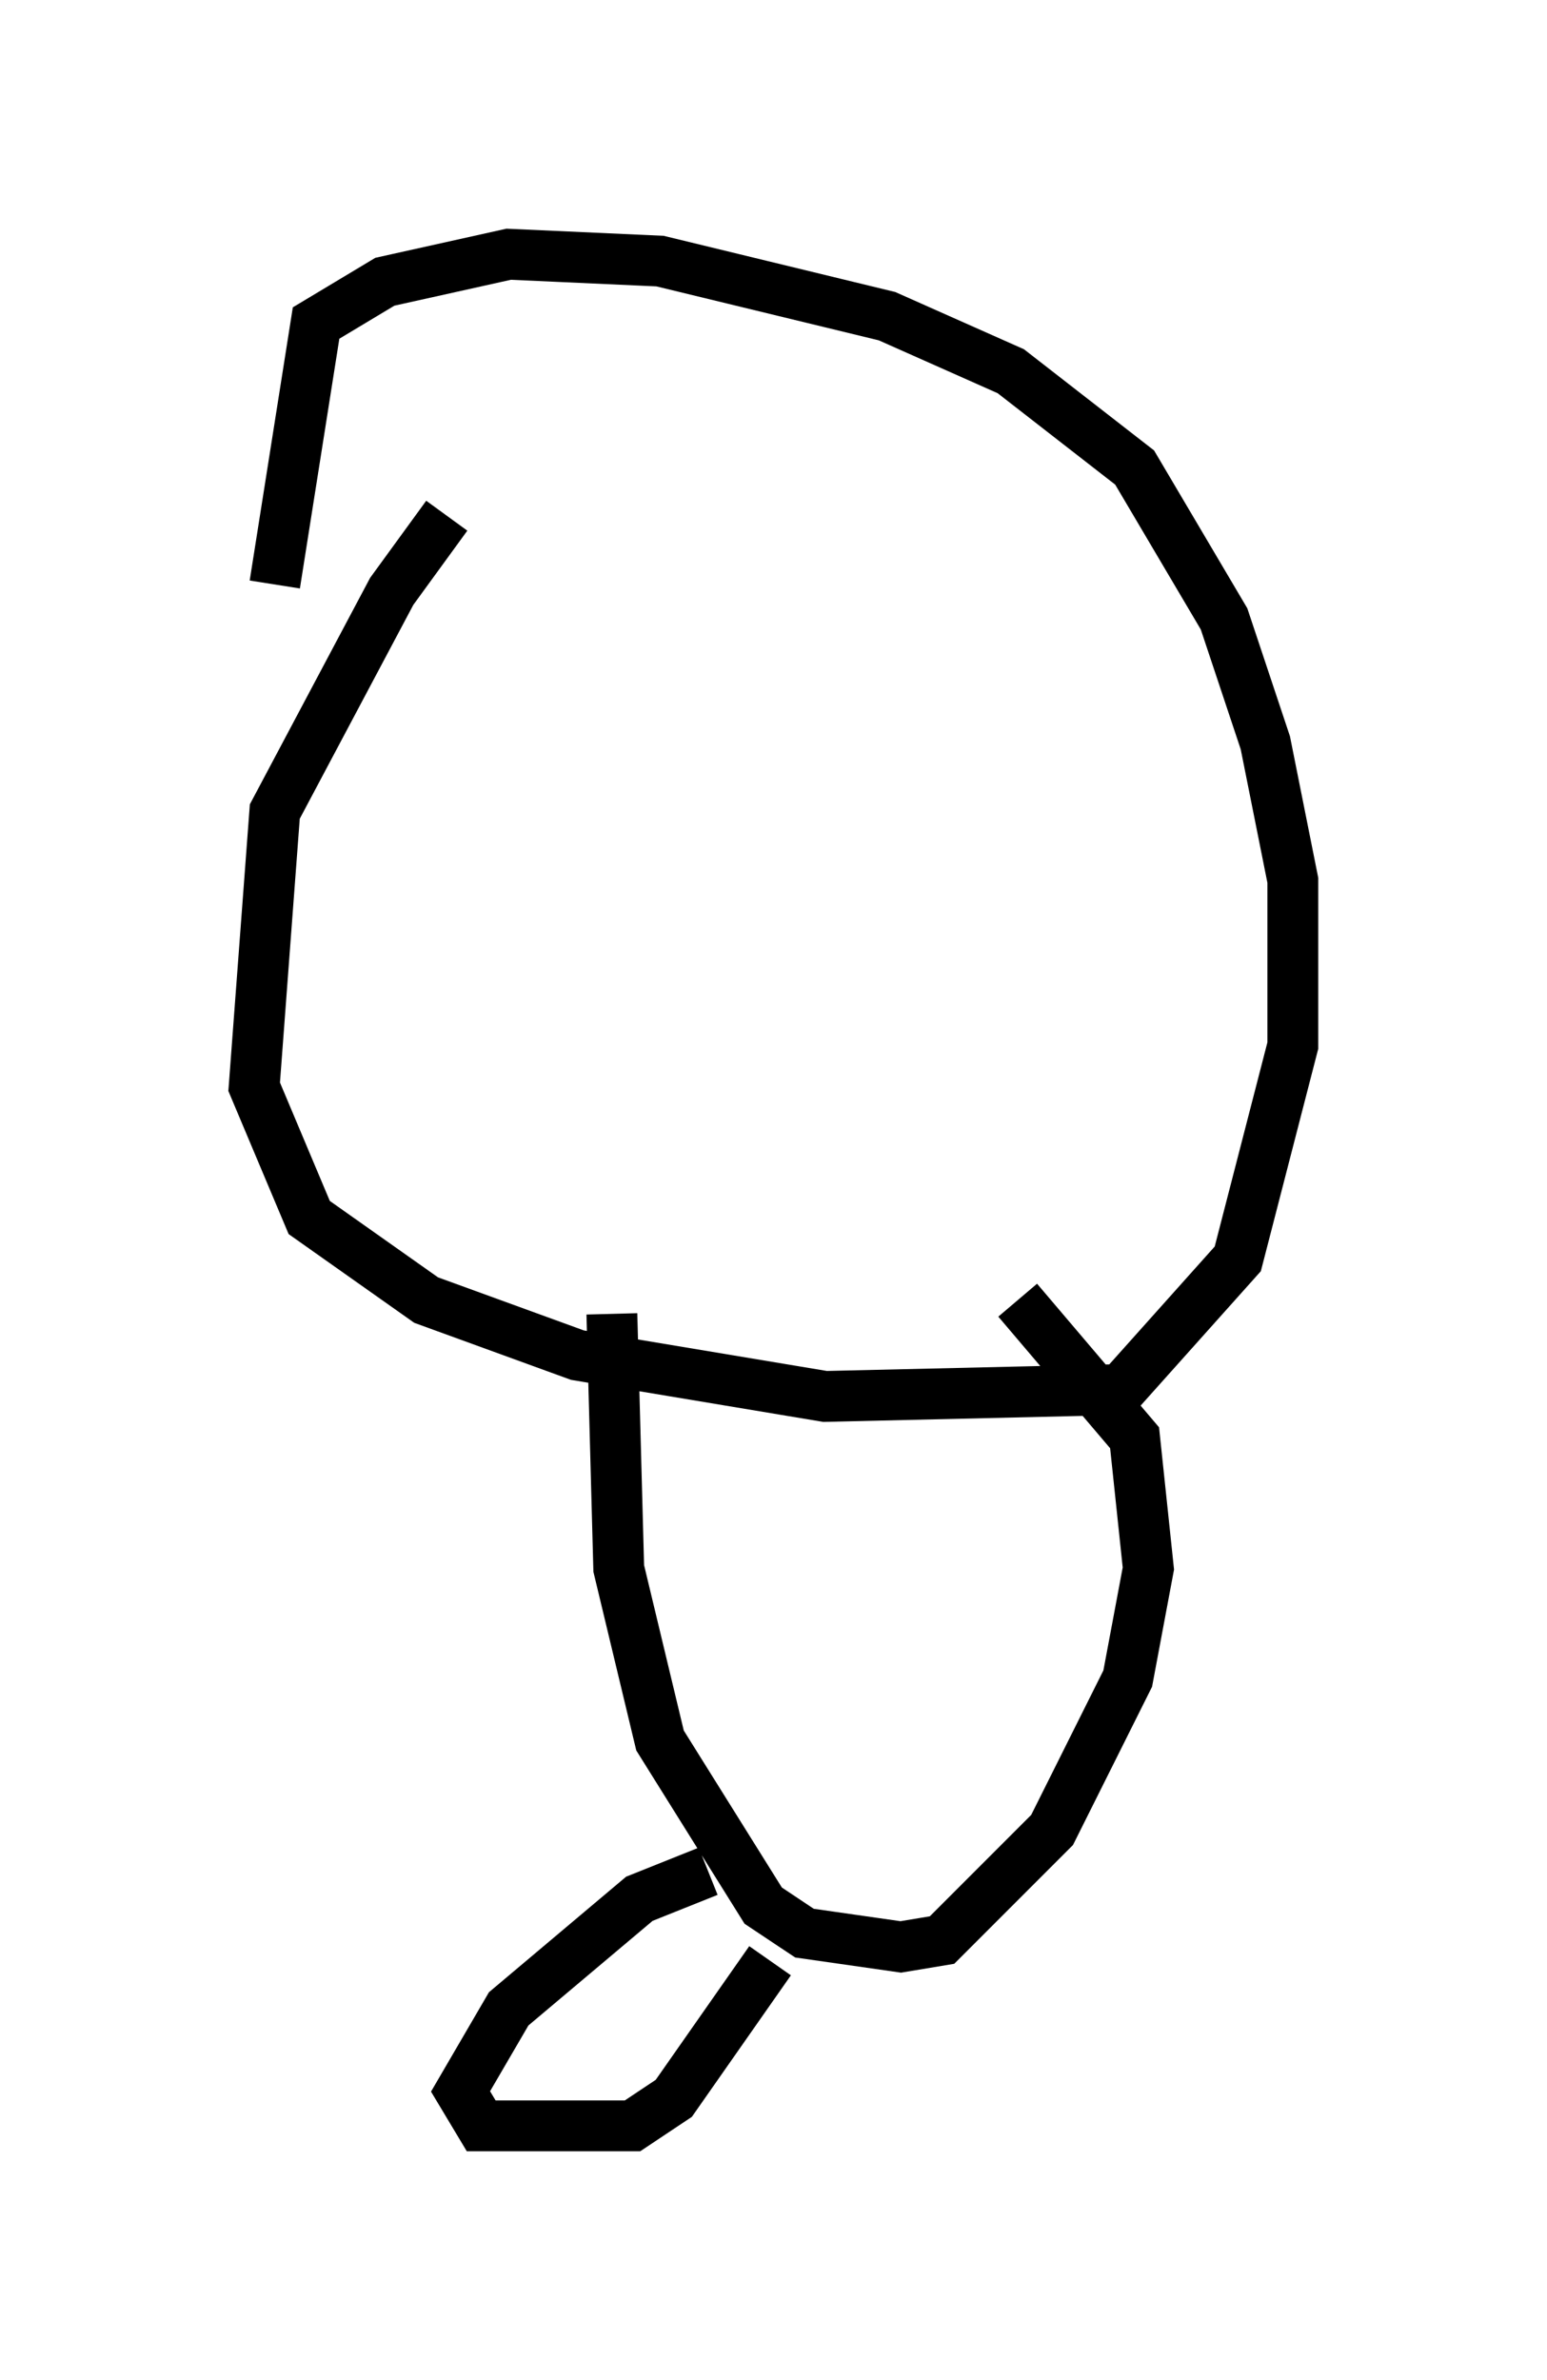 <?xml version="1.0" encoding="utf-8" ?>
<svg baseProfile="full" height="46.806" version="1.1" width="30.433" xmlns="http://www.w3.org/2000/svg" xmlns:ev="http://www.w3.org/2001/xml-events" xmlns:xlink="http://www.w3.org/1999/xlink"><defs /><rect fill="white" height="46.806" width="30.433" x="0" y="0" /><path d="M9.601, 9.736 m-0.812, 0.406 l-1.083, 1.488 -2.3, 4.33 l-0.406, 5.413 1.083, 2.571 l2.3, 1.624 2.977, 1.083 l4.871, 0.812 5.819, -0.135 l2.3, -2.571 1.083, -4.195 l0.0, -3.248 -0.541, -2.706 l-0.812, -2.436 -1.759, -2.977 l-2.436, -1.894 -2.436, -1.083 l-4.465, -1.083 -2.977, -0.135 l-2.436, 0.541 -1.353, 0.812 l-0.812, 5.142 m6.631, 14.344 l0.135, 5.007 0.812, 3.383 l2.03, 3.248 0.812, 0.541 l1.894, 0.271 0.812, -0.135 l2.165, -2.165 1.488, -2.977 l0.406, -2.165 -0.271, -2.571 l-2.3, -2.706 m-6.089, 11.231 l-1.353, 0.541 -2.571, 2.165 l-0.947, 1.624 0.406, 0.677 l2.977, 0.0 0.812, -0.541 l1.894, -2.706 " fill="none" stroke="black" stroke-width="1" /></svg>